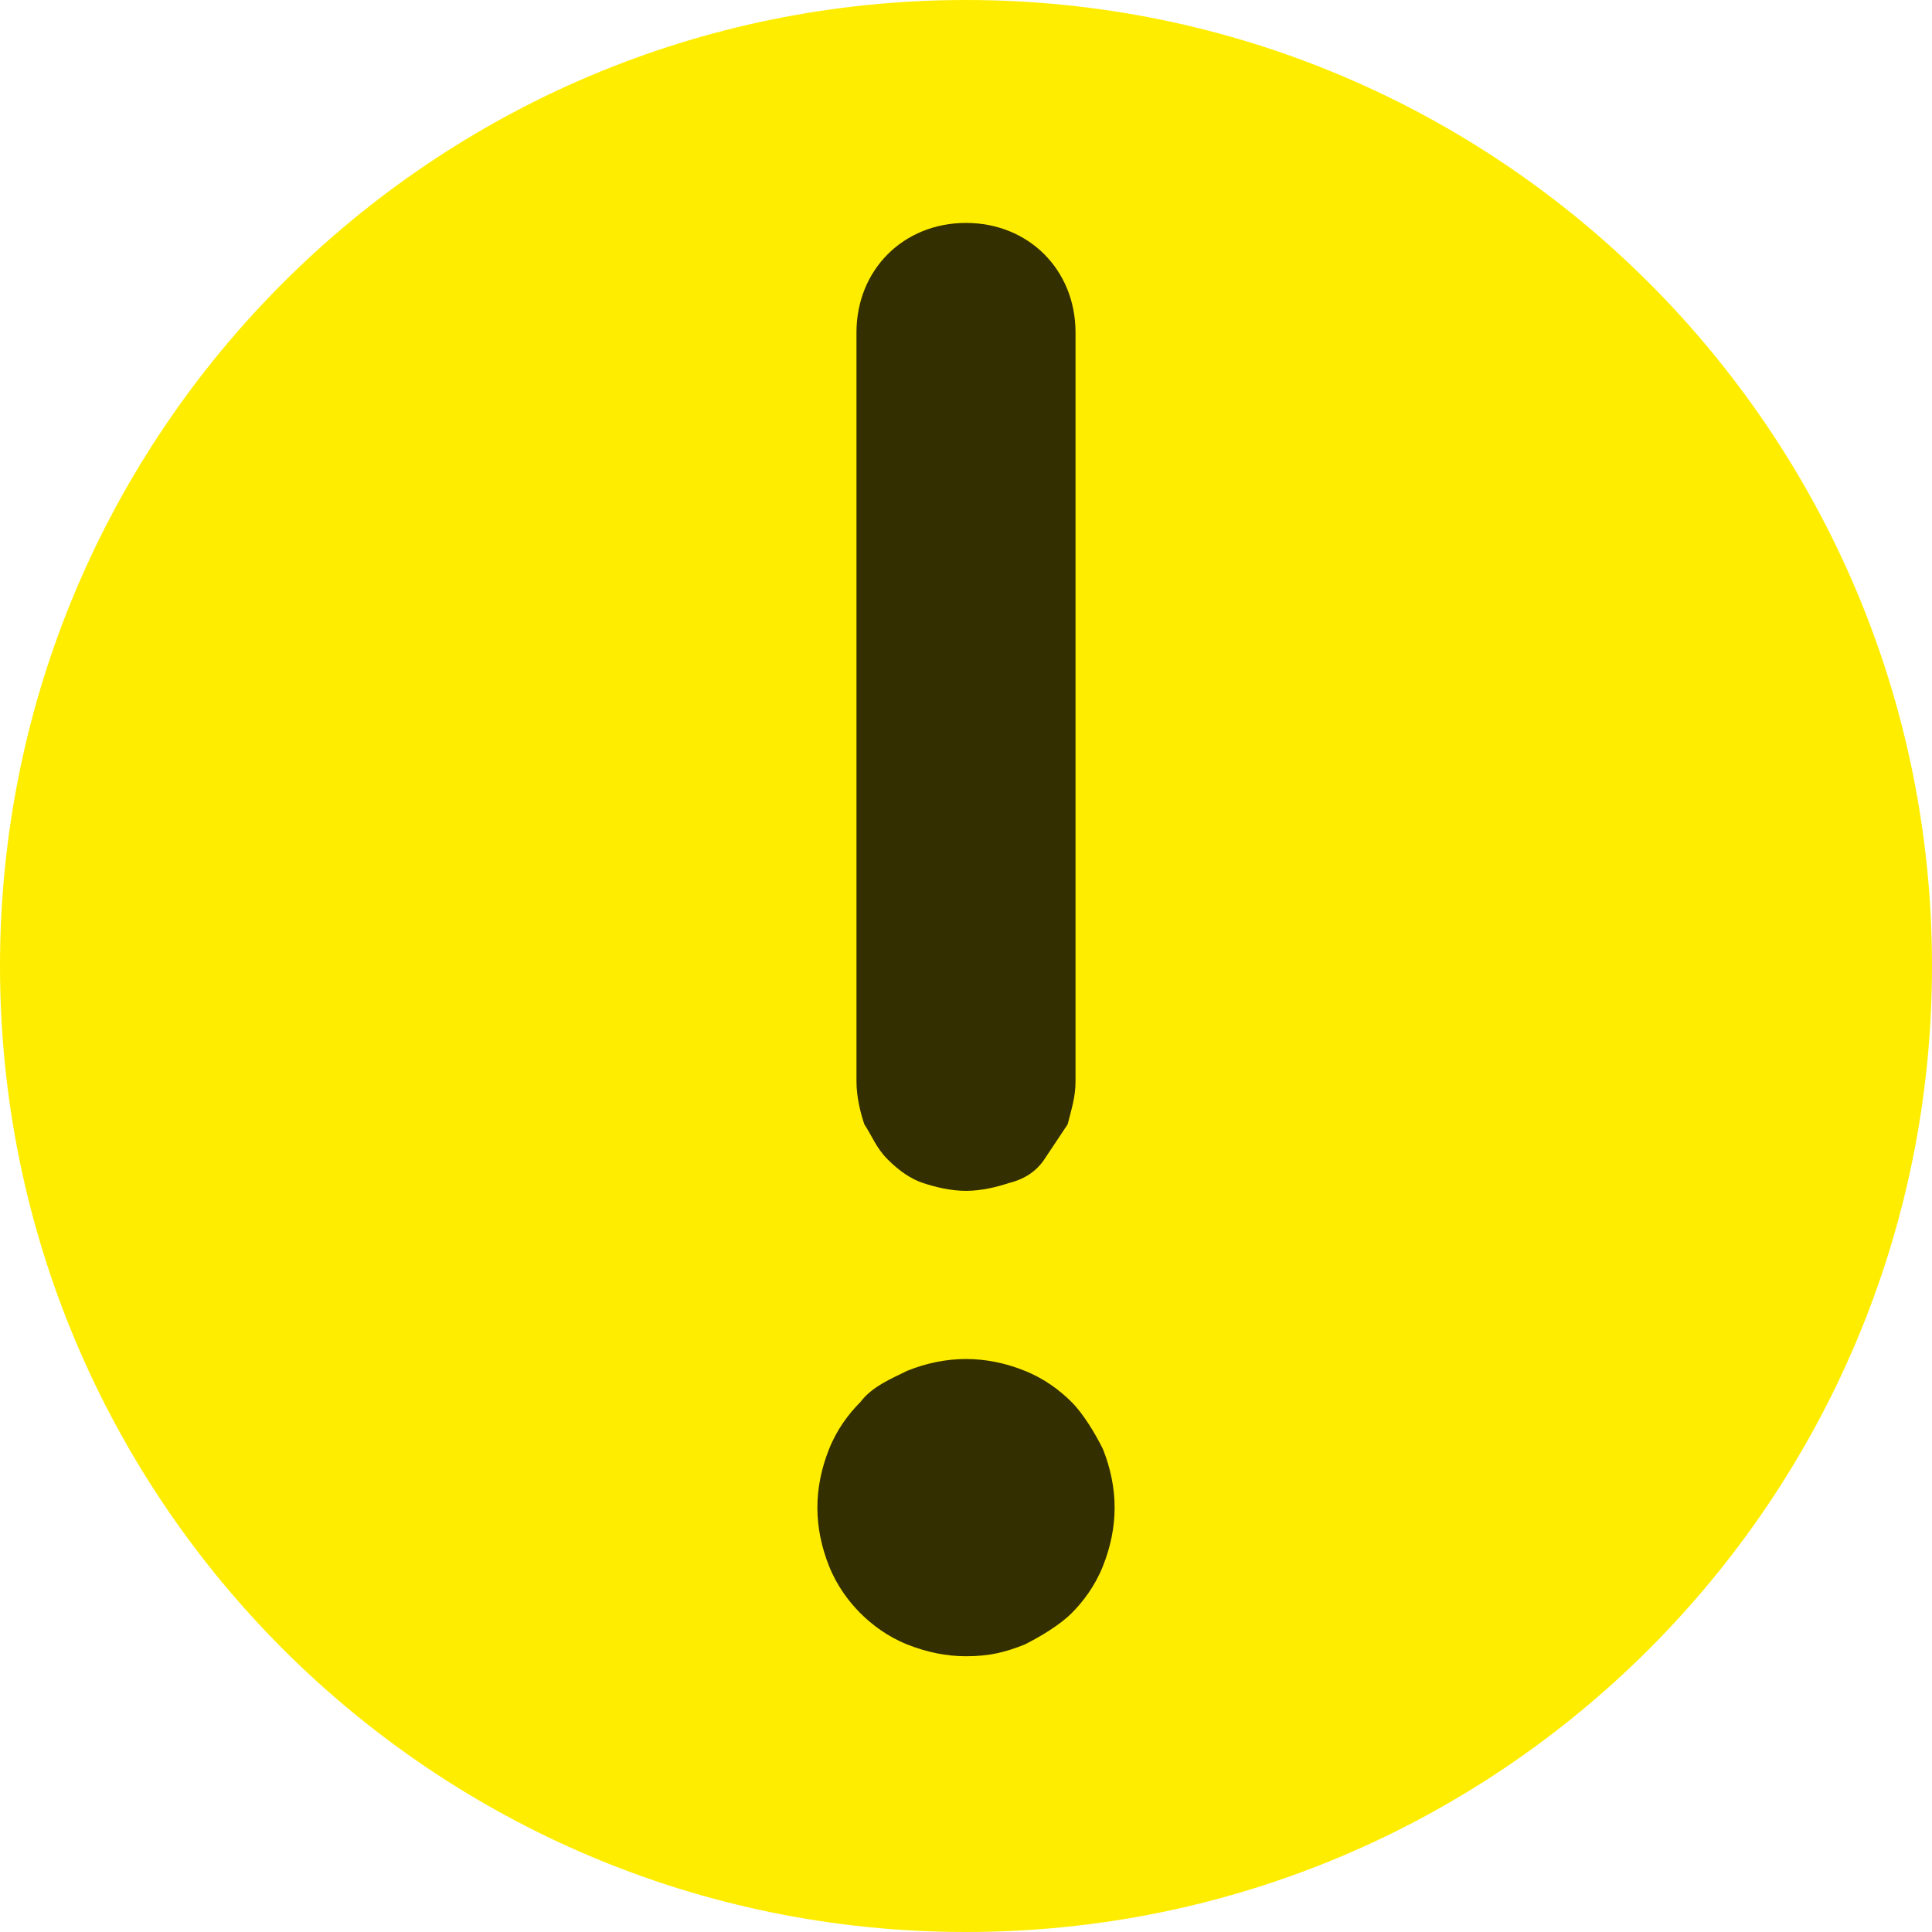<svg width="26" height="26" viewBox="0 0 26 26" fill="none" xmlns="http://www.w3.org/2000/svg">
<path d="M13 26C20.18 26 26 20.18 26 13C26 5.82 20.18 0 13 0C5.82 0 0 5.82 0 13C0 20.18 5.82 26 13 26Z" fill="#FFED00"/>
<path d="M15 20.289C15 20.552 14.947 20.815 14.842 21.078C14.737 21.341 14.579 21.552 14.421 21.71C14.263 21.868 14 22.026 13.79 22.131C13.526 22.236 13.316 22.289 13 22.289C12.737 22.289 12.474 22.236 12.21 22.131C11.947 22.026 11.737 21.868 11.579 21.71C11.421 21.552 11.263 21.341 11.158 21.078C11.053 20.815 11 20.552 11 20.289C11 20.026 11.053 19.762 11.158 19.499C11.263 19.236 11.421 19.026 11.579 18.868C11.737 18.657 12 18.552 12.21 18.447C12.474 18.341 12.737 18.289 13 18.289C13.263 18.289 13.526 18.341 13.79 18.447C14.053 18.552 14.263 18.71 14.421 18.868C14.579 19.026 14.737 19.289 14.842 19.499C14.947 19.762 15 20.026 15 20.289ZM11.526 4.474C11.526 4.053 11.684 3.684 11.947 3.421C12.21 3.158 12.579 3 13 3C13.421 3 13.79 3.158 14.053 3.421C14.316 3.684 14.474 4.053 14.474 4.474V14.552C14.474 14.762 14.421 14.92 14.368 15.131C14.263 15.289 14.158 15.447 14.053 15.604C13.947 15.762 13.79 15.868 13.579 15.92C13.421 15.973 13.21 16.026 13 16.026C12.79 16.026 12.579 15.973 12.421 15.92C12.263 15.868 12.105 15.762 11.947 15.604C11.79 15.447 11.737 15.289 11.632 15.131C11.579 14.973 11.526 14.762 11.526 14.552V4.474Z" fill="black" fill-opacity="0.8"/>
</svg>
